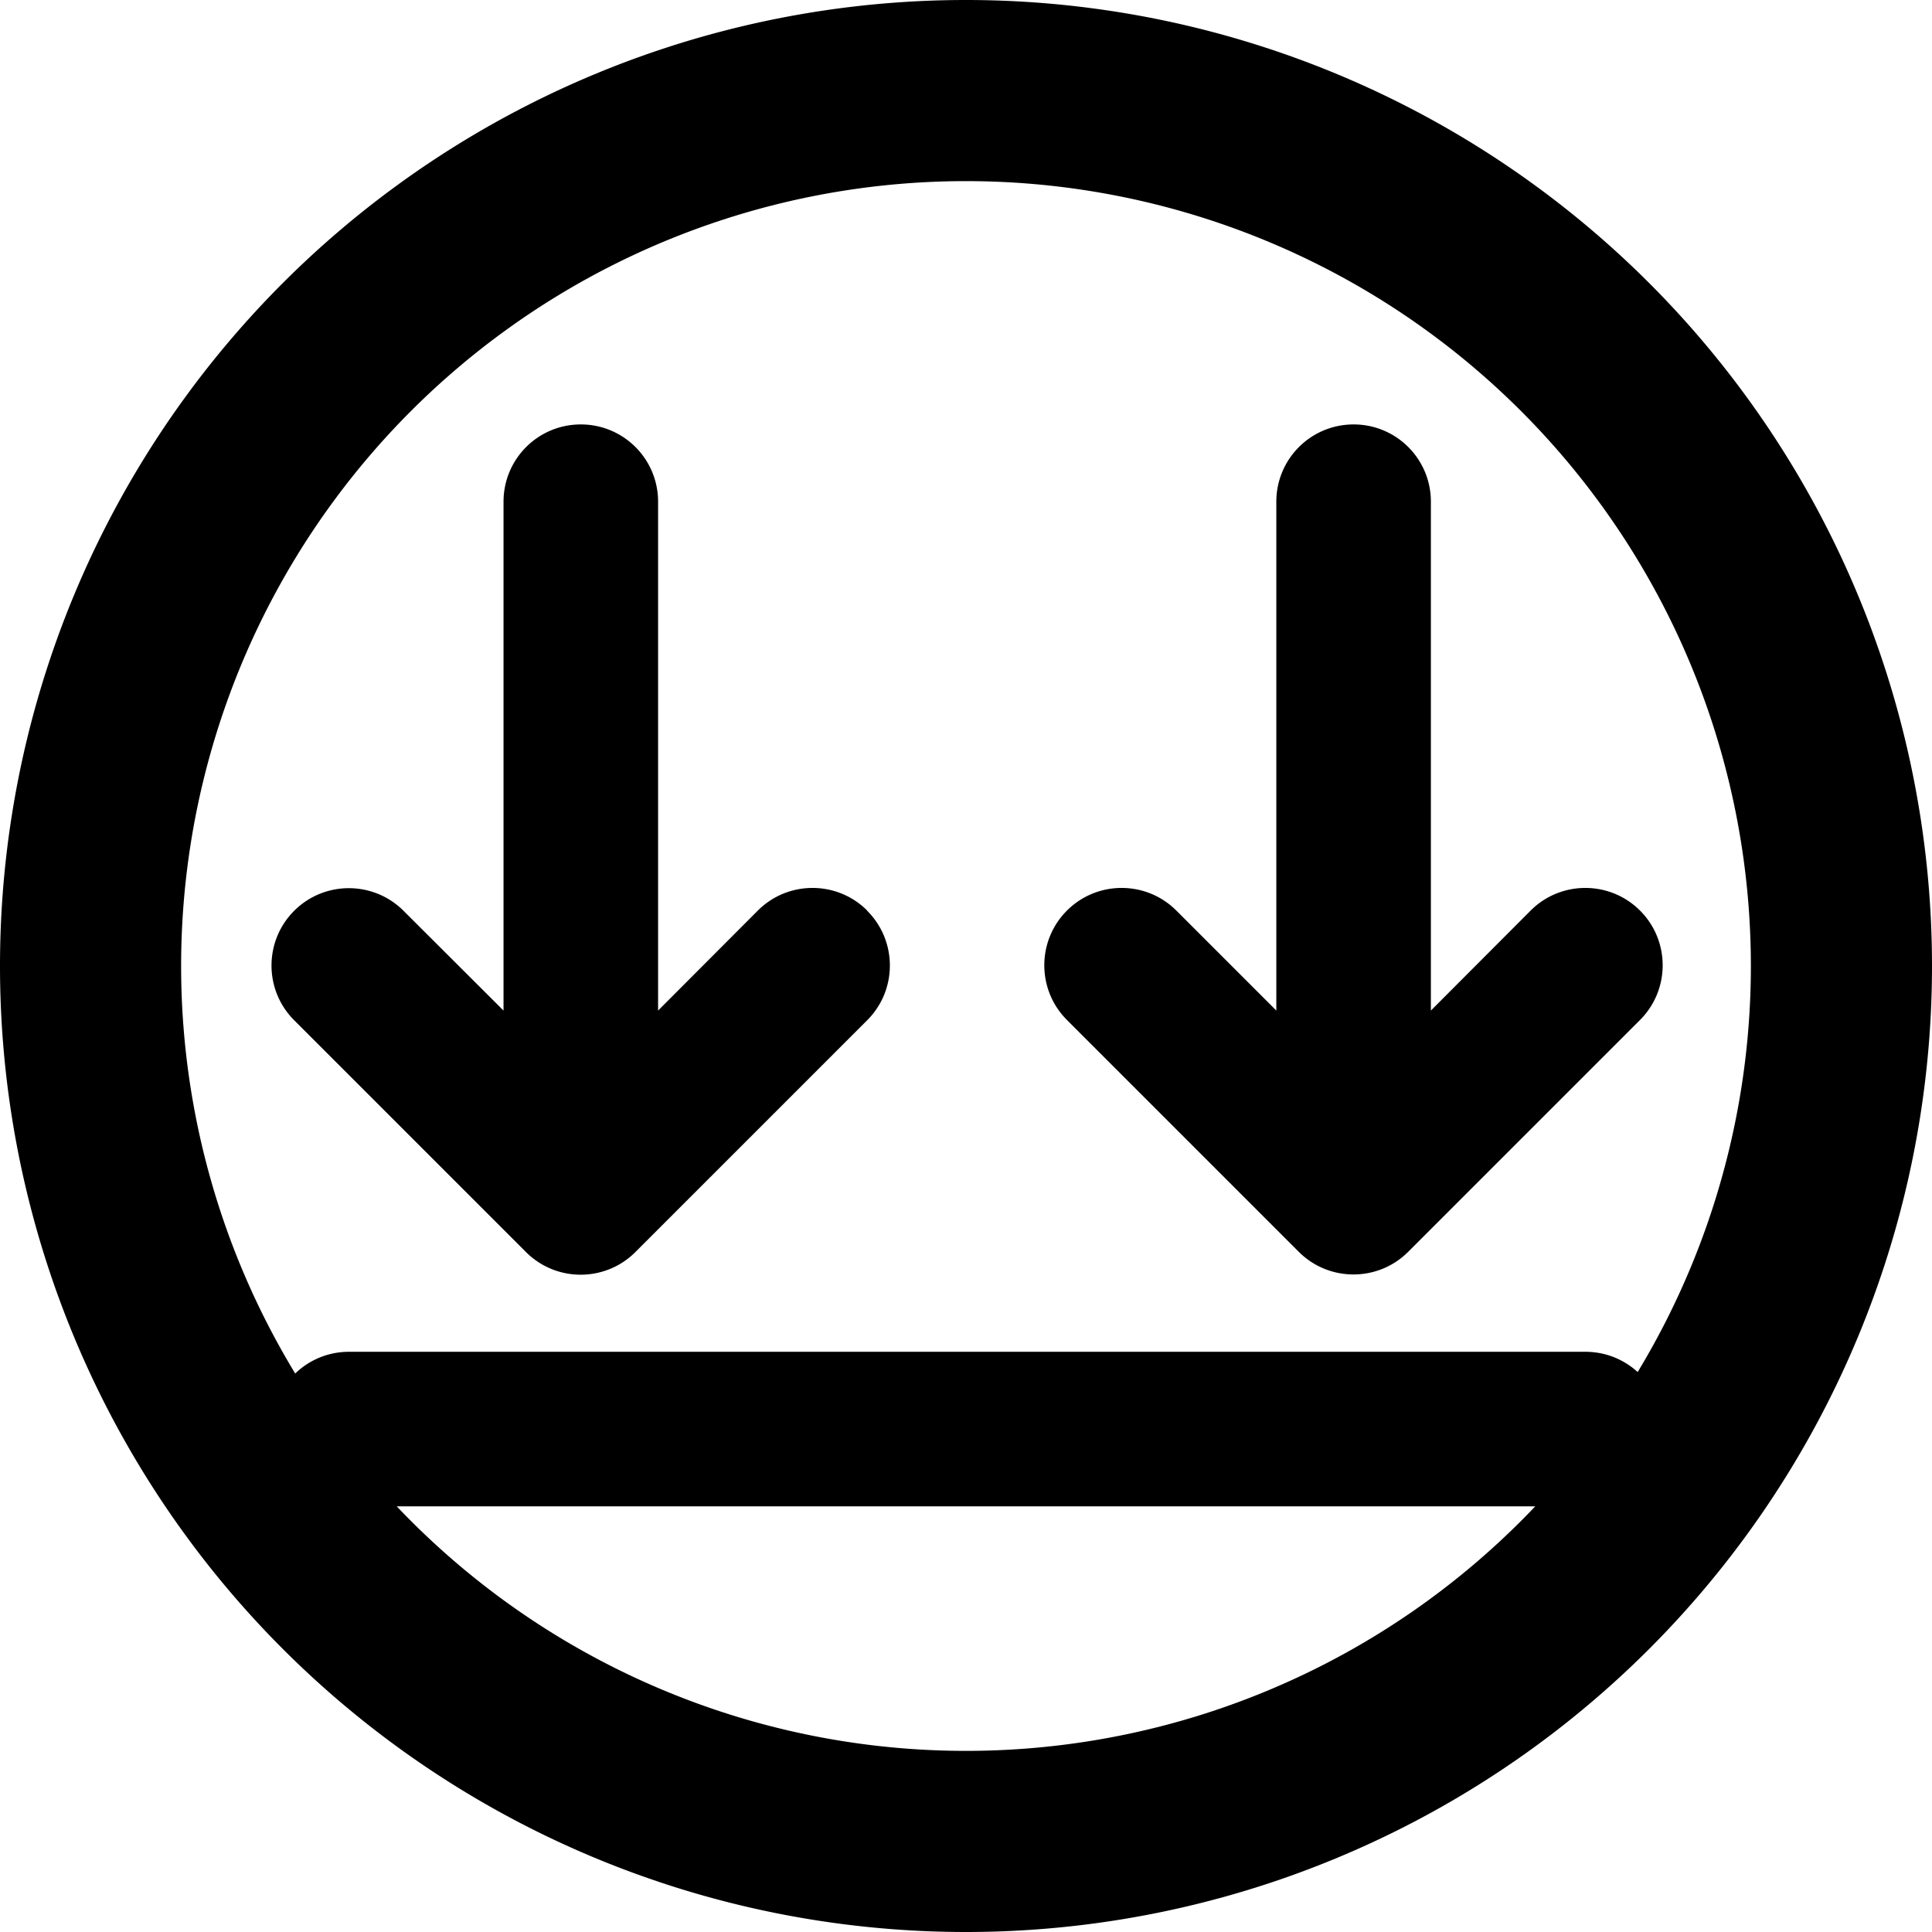 <svg xmlns="http://www.w3.org/2000/svg" viewBox="0 0 512 512"><!--! Font Awesome Pro 6.4.0 by @fontawesome - https://fontawesome.com License - https://fontawesome.com/license (Commercial License) Copyright 2023 Fonticons, Inc. --><path d="M256 48a208 208 0 110 416 208 208 0 110-416zm0 464A256 256 0 10256 0a256 256 0 100 512zM420.16 358.24 92.48 358.24c-11.328 0-20.48 9.152-20.48 20.48s9.152 20.48 20.48 20.48l327.68 0c11.328 0 20.48-9.152 20.48-20.48s-9.152-20.48-20.48-20.48zm14.464-87.936c8-8 8-20.992 0-28.992s-20.992-8-28.992 0L379.2 267.808 379.2 132.96c0-11.328-9.152-20.48-20.48-20.48s-20.48 9.152-20.48 20.48l0 134.848-26.496-26.496c-8-8-20.992-8-28.992 0s-8 20.992 0 28.992l61.44 61.44c8 8 20.992 8 28.992 0l61.44-61.44zm-204.8-28.992c-8-8-20.992-8-28.992 0L174.4 267.808 174.4 132.96c0-11.328-9.152-20.48-20.48-20.48s-20.48 9.152-20.48 20.48l0 134.848L106.944 241.376c-8-8-20.992-8-28.992 0s-8 20.992 0 28.992l61.44 61.44c8 8 20.992 8 28.992 0l61.44-61.44c8-8 8-20.992 0-28.992z"/></svg>